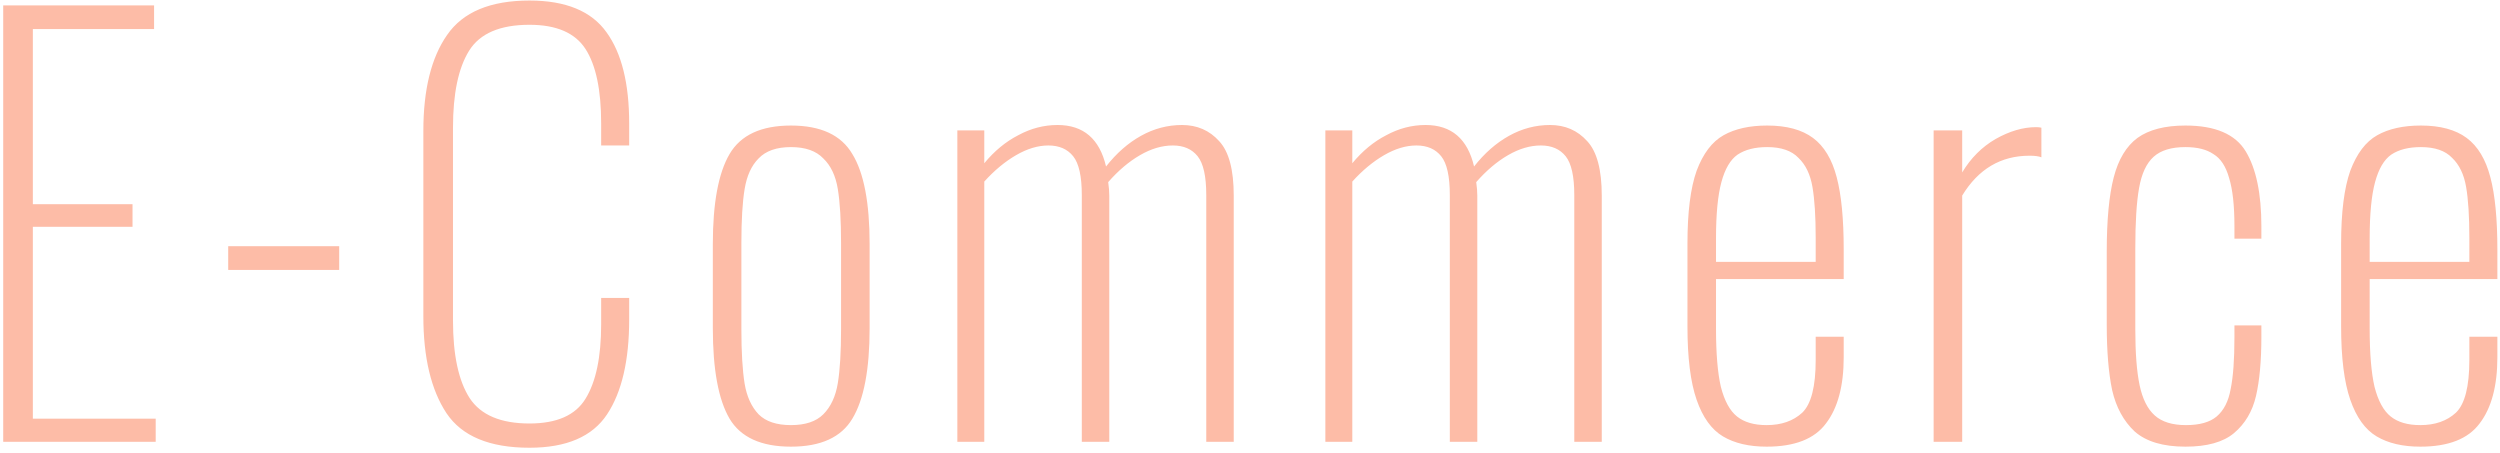 <svg width="464" height="84" viewBox="0 0 464 84" fill="none" xmlns="http://www.w3.org/2000/svg">
<path d="M0.597 1H28.597V5.4H6.097V37.9H24.597V42.1H6.097V77.7H28.897V82H0.597V1ZM42.355 45.7H62.955V50.1H42.355V45.7ZM98.275 83.1C90.875 83.1 85.742 80.967 82.875 76.7C80.009 72.367 78.575 66.367 78.575 58.7V24.3C78.575 16.633 80.042 10.7 82.975 6.5C85.909 2.233 91.009 0.1 98.275 0.1C105.009 0.1 109.775 2.067 112.575 6C115.375 9.867 116.775 15.5 116.775 22.9V27H111.575V22.9C111.575 16.7 110.609 12.1 108.675 9.1C106.742 6.1 103.275 4.6 98.275 4.6C92.809 4.6 89.075 6.2 87.075 9.4C85.075 12.6 84.075 17.367 84.075 23.7V59.5C84.075 65.9 85.109 70.7 87.175 73.9C89.242 77.033 92.942 78.6 98.275 78.6C103.342 78.6 106.809 77.067 108.675 74C110.609 70.867 111.575 66.267 111.575 60.2V55.3H116.775V59.3C116.775 66.9 115.409 72.767 112.675 76.9C109.942 81.033 105.142 83.1 98.275 83.1ZM146.801 82.9C141.268 82.9 137.468 81.167 135.401 77.7C133.335 74.167 132.301 68.567 132.301 60.9V45.3C132.301 37.7 133.335 32.133 135.401 28.6C137.468 25.067 141.268 23.3 146.801 23.3C152.335 23.3 156.135 25.067 158.201 28.6C160.335 32.067 161.401 37.633 161.401 45.3V60.9C161.401 68.567 160.335 74.167 158.201 77.7C156.135 81.167 152.335 82.9 146.801 82.9ZM146.801 78.9C149.468 78.9 151.468 78.233 152.801 76.9C154.201 75.5 155.101 73.567 155.501 71.1C155.901 68.633 156.101 65.3 156.101 61.1V45.1C156.101 40.9 155.901 37.567 155.501 35.1C155.101 32.633 154.201 30.733 152.801 29.4C151.468 28 149.468 27.3 146.801 27.3C144.135 27.3 142.135 28 140.801 29.4C139.468 30.733 138.601 32.633 138.201 35.1C137.801 37.5 137.601 40.833 137.601 45.1V61.1C137.601 65.367 137.801 68.733 138.201 71.2C138.601 73.6 139.468 75.5 140.801 76.9C142.135 78.233 144.135 78.9 146.801 78.9ZM177.682 24.2H182.682V30.3C184.549 28.033 186.649 26.3 188.982 25.1C191.316 23.833 193.749 23.2 196.282 23.2C201.082 23.2 204.082 25.767 205.282 30.9C207.216 28.433 209.382 26.533 211.782 25.2C214.182 23.867 216.716 23.2 219.382 23.2C222.182 23.2 224.482 24.2 226.282 26.2C228.082 28.133 228.982 31.5 228.982 36.3V82H223.882V36.2C223.882 32.733 223.349 30.333 222.282 29C221.216 27.667 219.682 27 217.682 27C215.682 27 213.649 27.6 211.582 28.8C209.516 30 207.549 31.667 205.682 33.8C205.816 34.733 205.882 35.567 205.882 36.3V82H200.782V36.2C200.782 32.733 200.249 30.333 199.182 29C198.116 27.667 196.582 27 194.582 27C192.649 27 190.649 27.6 188.582 28.8C186.516 30 184.549 31.633 182.682 33.7V82H177.682V24.2ZM245.987 24.2H250.987V30.3C252.854 28.033 254.954 26.3 257.287 25.1C259.62 23.833 262.054 23.2 264.587 23.2C269.387 23.2 272.387 25.767 273.587 30.9C275.52 28.433 277.687 26.533 280.087 25.2C282.487 23.867 285.02 23.2 287.687 23.2C290.487 23.2 292.787 24.2 294.587 26.2C296.387 28.133 297.287 31.5 297.287 36.3V82H292.187V36.2C292.187 32.733 291.654 30.333 290.587 29C289.52 27.667 287.987 27 285.987 27C283.987 27 281.954 27.6 279.887 28.8C277.82 30 275.854 31.667 273.987 33.8C274.12 34.733 274.187 35.567 274.187 36.3V82H269.087V36.2C269.087 32.733 268.554 30.333 267.487 29C266.42 27.667 264.887 27 262.887 27C260.954 27 258.954 27.6 256.887 28.8C254.82 30 252.854 31.633 250.987 33.7V82H245.987V24.2ZM327.892 82.9C324.625 82.9 321.925 82.267 319.792 81C317.658 79.733 316.025 77.467 314.892 74.2C313.758 70.933 313.192 66.4 313.192 60.6V45.2C313.192 39.4 313.758 34.9 314.892 31.7C316.092 28.5 317.758 26.3 319.892 25.1C322.025 23.9 324.725 23.3 327.992 23.3C331.592 23.3 334.425 24.067 336.492 25.6C338.558 27.133 340.025 29.567 340.892 32.9C341.758 36.167 342.192 40.633 342.192 46.3V51.8H318.492V61C318.492 65.6 318.792 69.2 319.392 71.8C320.058 74.4 321.058 76.233 322.392 77.3C323.725 78.367 325.558 78.9 327.892 78.9C330.625 78.9 332.825 78.133 334.492 76.6C336.158 75 336.992 71.733 336.992 66.8V62.5H342.192V66.3C342.192 71.633 341.092 75.733 338.892 78.6C336.758 81.467 333.092 82.9 327.892 82.9ZM336.992 48.6V44.1C336.992 40.167 336.792 37.033 336.392 34.7C335.992 32.367 335.125 30.567 333.792 29.3C332.525 27.967 330.592 27.3 327.992 27.3C325.725 27.3 323.892 27.767 322.492 28.7C321.158 29.633 320.158 31.333 319.492 33.8C318.825 36.267 318.492 39.733 318.492 44.2V48.6H336.992ZM358.882 24.2H364.182V32C365.782 29.333 367.849 27.267 370.382 25.8C372.982 24.333 375.482 23.6 377.882 23.6C378.282 23.6 378.616 23.633 378.882 23.7V29.2C378.416 29 377.682 28.9 376.682 28.9C371.349 28.9 367.182 31.367 364.182 36.3V82H358.882V24.2ZM405.612 82.9C401.479 82.9 398.345 81.967 396.212 80.1C394.145 78.167 392.745 75.6 392.012 72.4C391.345 69.2 391.012 65.167 391.012 60.3V46.7C391.012 40.833 391.445 36.233 392.312 32.9C393.179 29.567 394.645 27.133 396.712 25.6C398.845 24.067 401.812 23.3 405.612 23.3C411.145 23.3 414.879 24.9 416.812 28.1C418.745 31.3 419.712 35.933 419.712 42V44.3H414.712V42C414.712 38.133 414.379 35.133 413.712 33C413.112 30.867 412.145 29.4 410.812 28.6C409.545 27.733 407.812 27.3 405.612 27.3C403.012 27.3 401.045 27.9 399.712 29.1C398.379 30.3 397.479 32.233 397.012 34.9C396.545 37.5 396.312 41.233 396.312 46.1V61.1C396.312 65.5 396.579 68.967 397.112 71.5C397.645 74.033 398.579 75.9 399.912 77.1C401.245 78.3 403.179 78.9 405.712 78.9C408.245 78.9 410.145 78.367 411.412 77.3C412.745 76.167 413.612 74.467 414.012 72.2C414.479 69.933 414.712 66.733 414.712 62.6V60.4H419.712V62.5C419.712 66.967 419.379 70.633 418.712 73.5C418.045 76.367 416.679 78.667 414.612 80.4C412.612 82.067 409.612 82.9 405.612 82.9ZM449.212 82.9C445.945 82.9 443.245 82.267 441.112 81C438.979 79.733 437.345 77.467 436.212 74.2C435.079 70.933 434.512 66.4 434.512 60.6V45.2C434.512 39.4 435.079 34.9 436.212 31.7C437.412 28.5 439.079 26.3 441.212 25.1C443.345 23.9 446.045 23.3 449.312 23.3C452.912 23.3 455.745 24.067 457.812 25.6C459.879 27.133 461.345 29.567 462.212 32.9C463.079 36.167 463.512 40.633 463.512 46.3V51.8H439.812V61C439.812 65.6 440.112 69.2 440.712 71.8C441.379 74.4 442.379 76.233 443.712 77.3C445.045 78.367 446.879 78.9 449.212 78.9C451.945 78.9 454.145 78.133 455.812 76.6C457.479 75 458.312 71.733 458.312 66.8V62.5H463.512V66.3C463.512 71.633 462.412 75.733 460.212 78.6C458.079 81.467 454.412 82.9 449.212 82.9ZM458.312 48.6V44.1C458.312 40.167 458.112 37.033 457.712 34.7C457.312 32.367 456.445 30.567 455.112 29.3C453.845 27.967 451.912 27.3 449.312 27.3C447.045 27.3 445.212 27.767 443.812 28.7C442.479 29.633 441.479 31.333 440.812 33.8C440.145 36.267 439.812 39.733 439.812 44.2V48.6H458.312Z" fill="#FDBCA7"/>
</svg>
